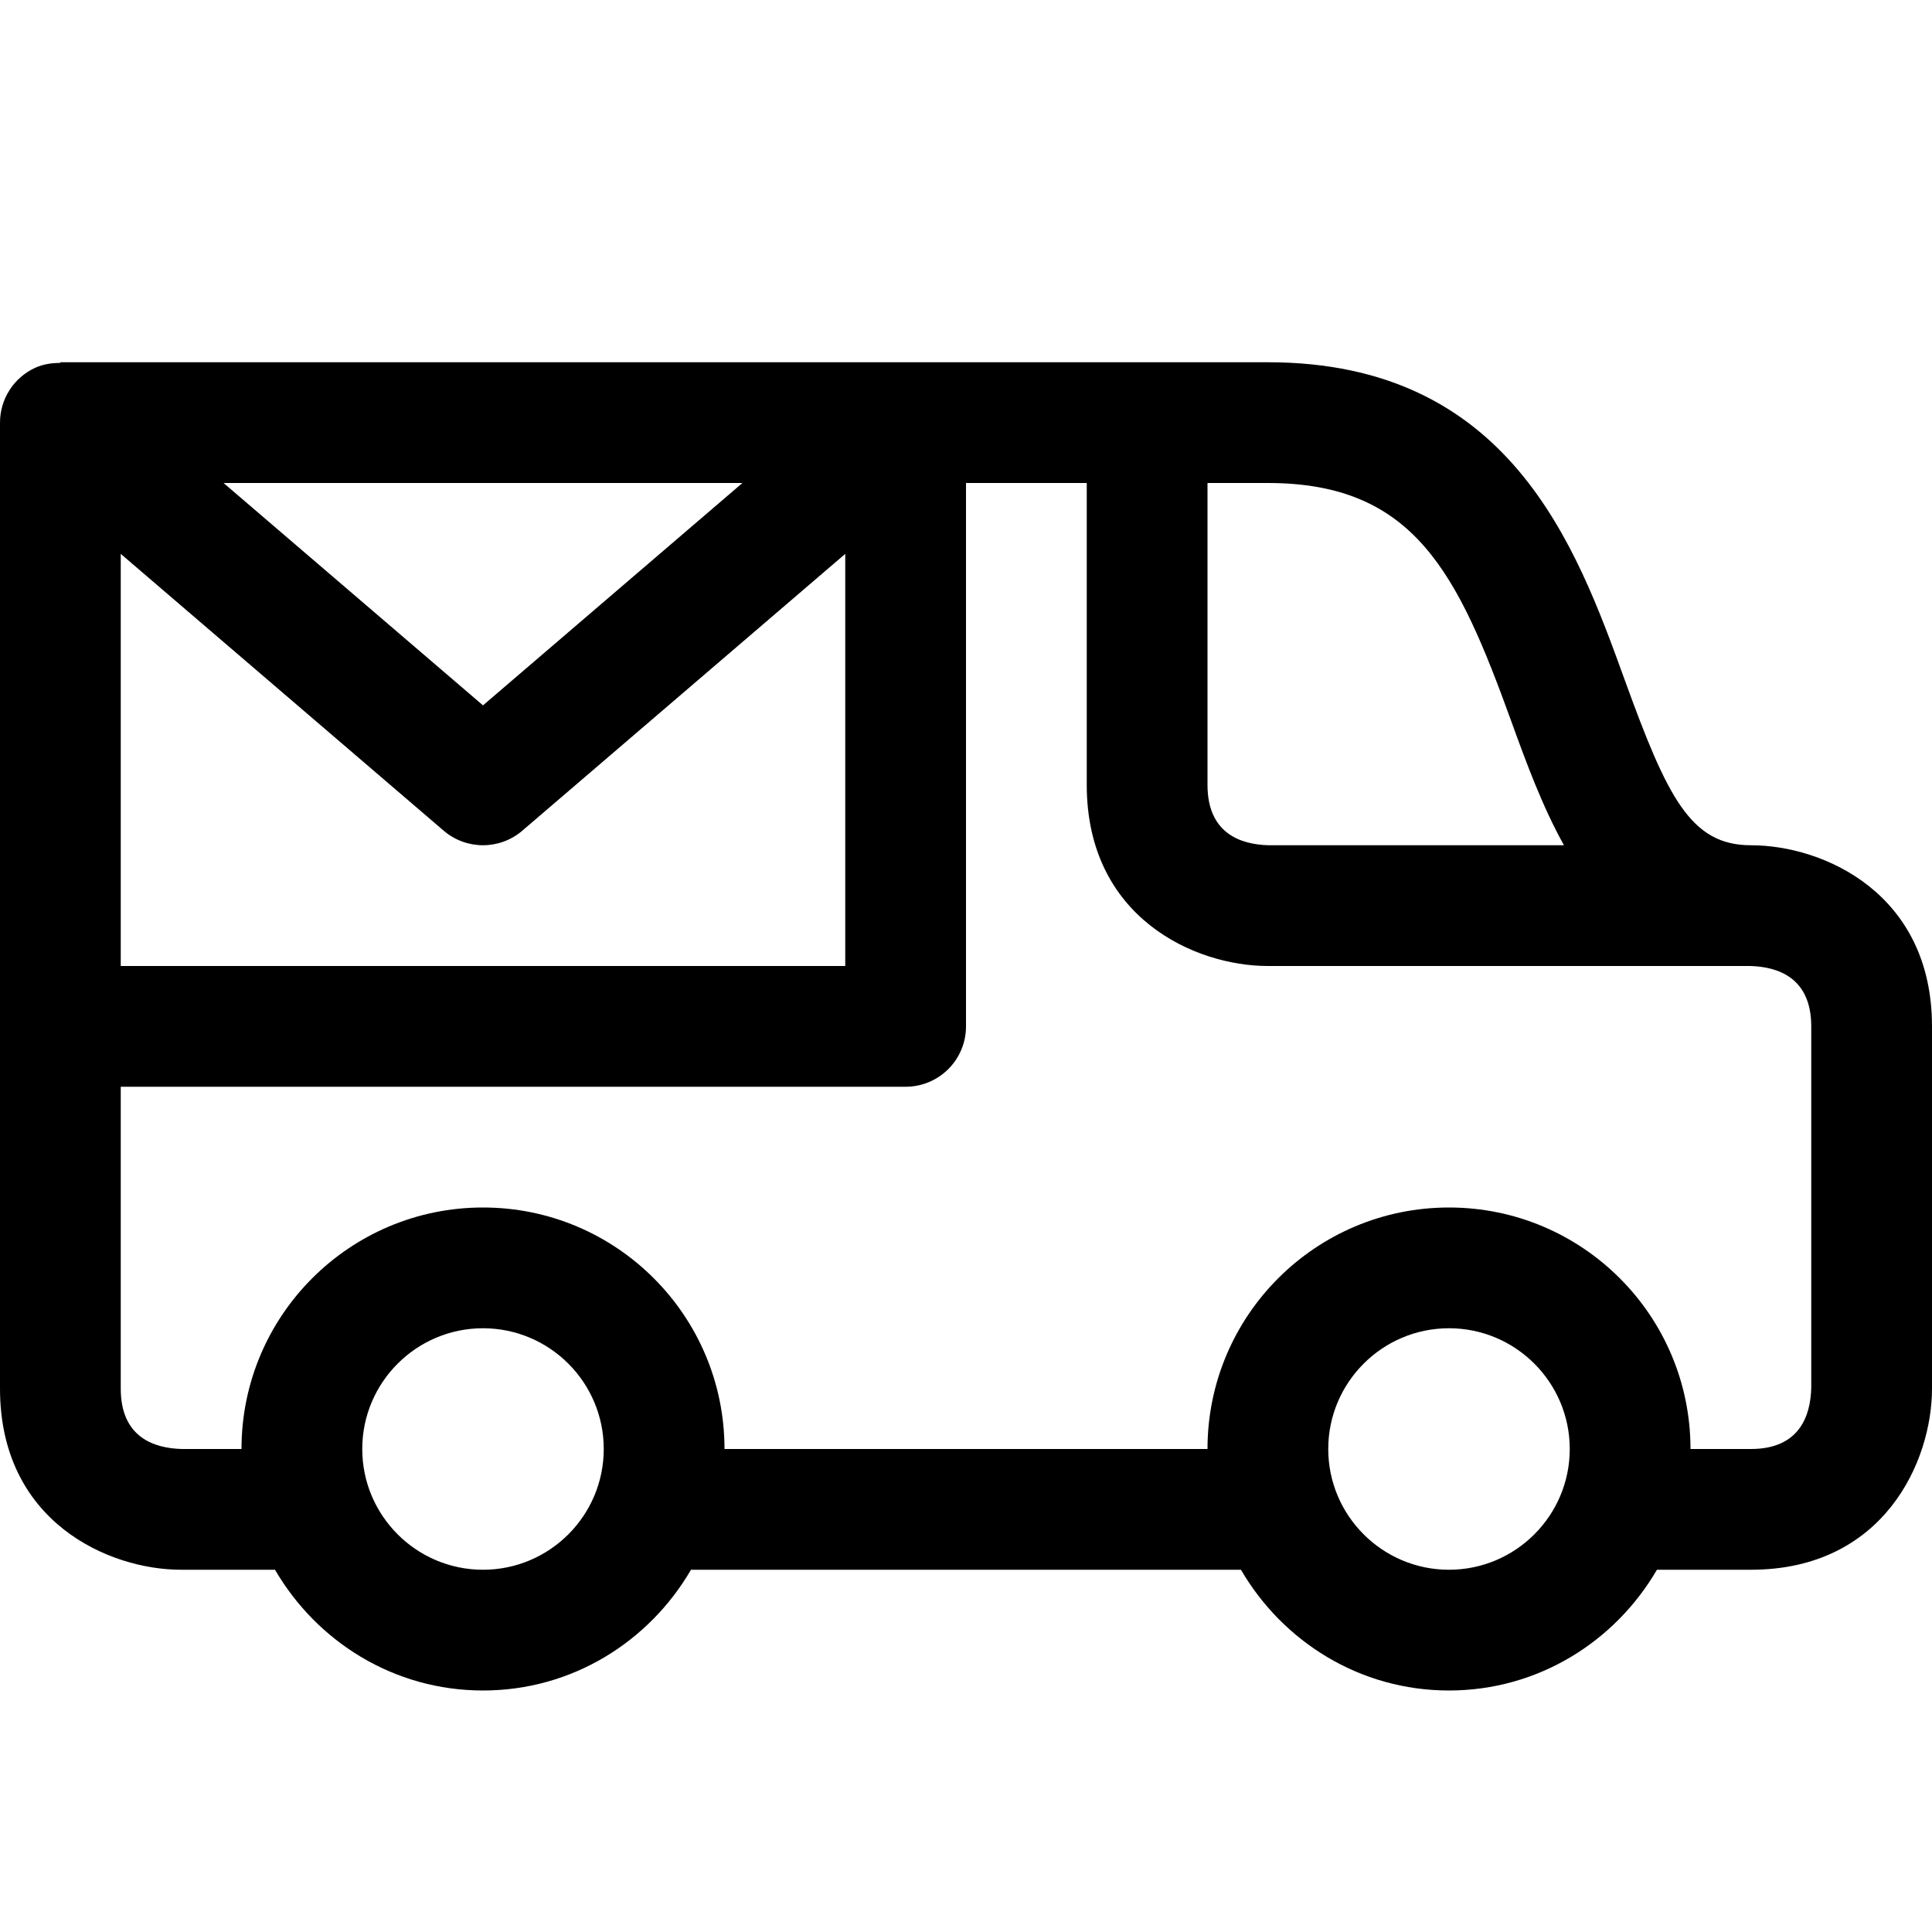 <?xml version="1.0" encoding="utf-8"?>
<!-- Generator: Adobe Illustrator 16.0.0, SVG Export Plug-In . SVG Version: 6.00 Build 0)  -->
<svg xmlns="http://www.w3.org/2000/svg" xmlns:xlink="http://www.w3.org/1999/xlink" version="1.1" id="Capa_1" x="0px" y="0px" width="32px" height="32px" viewBox="0 0 32 32" enable-background="new 0 0 32 32" xml:space="preserve">
<path d="M29,14c-0.997,0-1.384-0.792-2.089-2.737C26.106,9.042,25.004,6,21,6h-6H3H1v0.011c-0.142,0-0.284,0.02-0.418,0.081  C0.228,6.255,0,6.609,0,7v2v8v6c0,2.201,1.794,3,3,3h1.555C5.248,27.19,6.523,28,8,28s2.752-0.81,3.445-2h9.109  c0.693,1.19,1.969,2,3.445,2s2.752-0.81,3.445-2H29c2.201,0,3-1.794,3-3v-6C32,14.799,30.206,14,29,14z M25.031,11.945  c0.243,0.67,0.509,1.401,0.873,2.055h-4.893C20.55,13.988,20,13.805,20,13V8h1C23.427,8,24.142,9.49,25.031,11.945z M2,9.174  l5.349,4.585c0.375,0.321,0.927,0.321,1.302,0L14,9.174V16H2V9.174z M8,11.683L3.703,8h8.594L8,11.683z M8,26c-1.103,0-2-0.897-2-2  s0.897-2,2-2s2,0.897,2,2S9.103,26,8,26z M24,26c-1.103,0-2-0.897-2-2s0.897-2,2-2s2,0.897,2,2S25.103,26,24,26z M30,22.988  C29.988,23.45,29.806,24,29,24h-1c0-2.209-1.791-4-4-4s-4,1.791-4,4h-8c0-2.209-1.791-4-4-4s-4,1.791-4,4H3.012  C2.55,23.988,2,23.806,2,23v-5h13c0.552,0,1-0.447,1-1V8h2v5c0,2.201,1.794,3,3,3h7.988C29.45,16.012,30,16.195,30,17V22.988z"/>
</svg>

